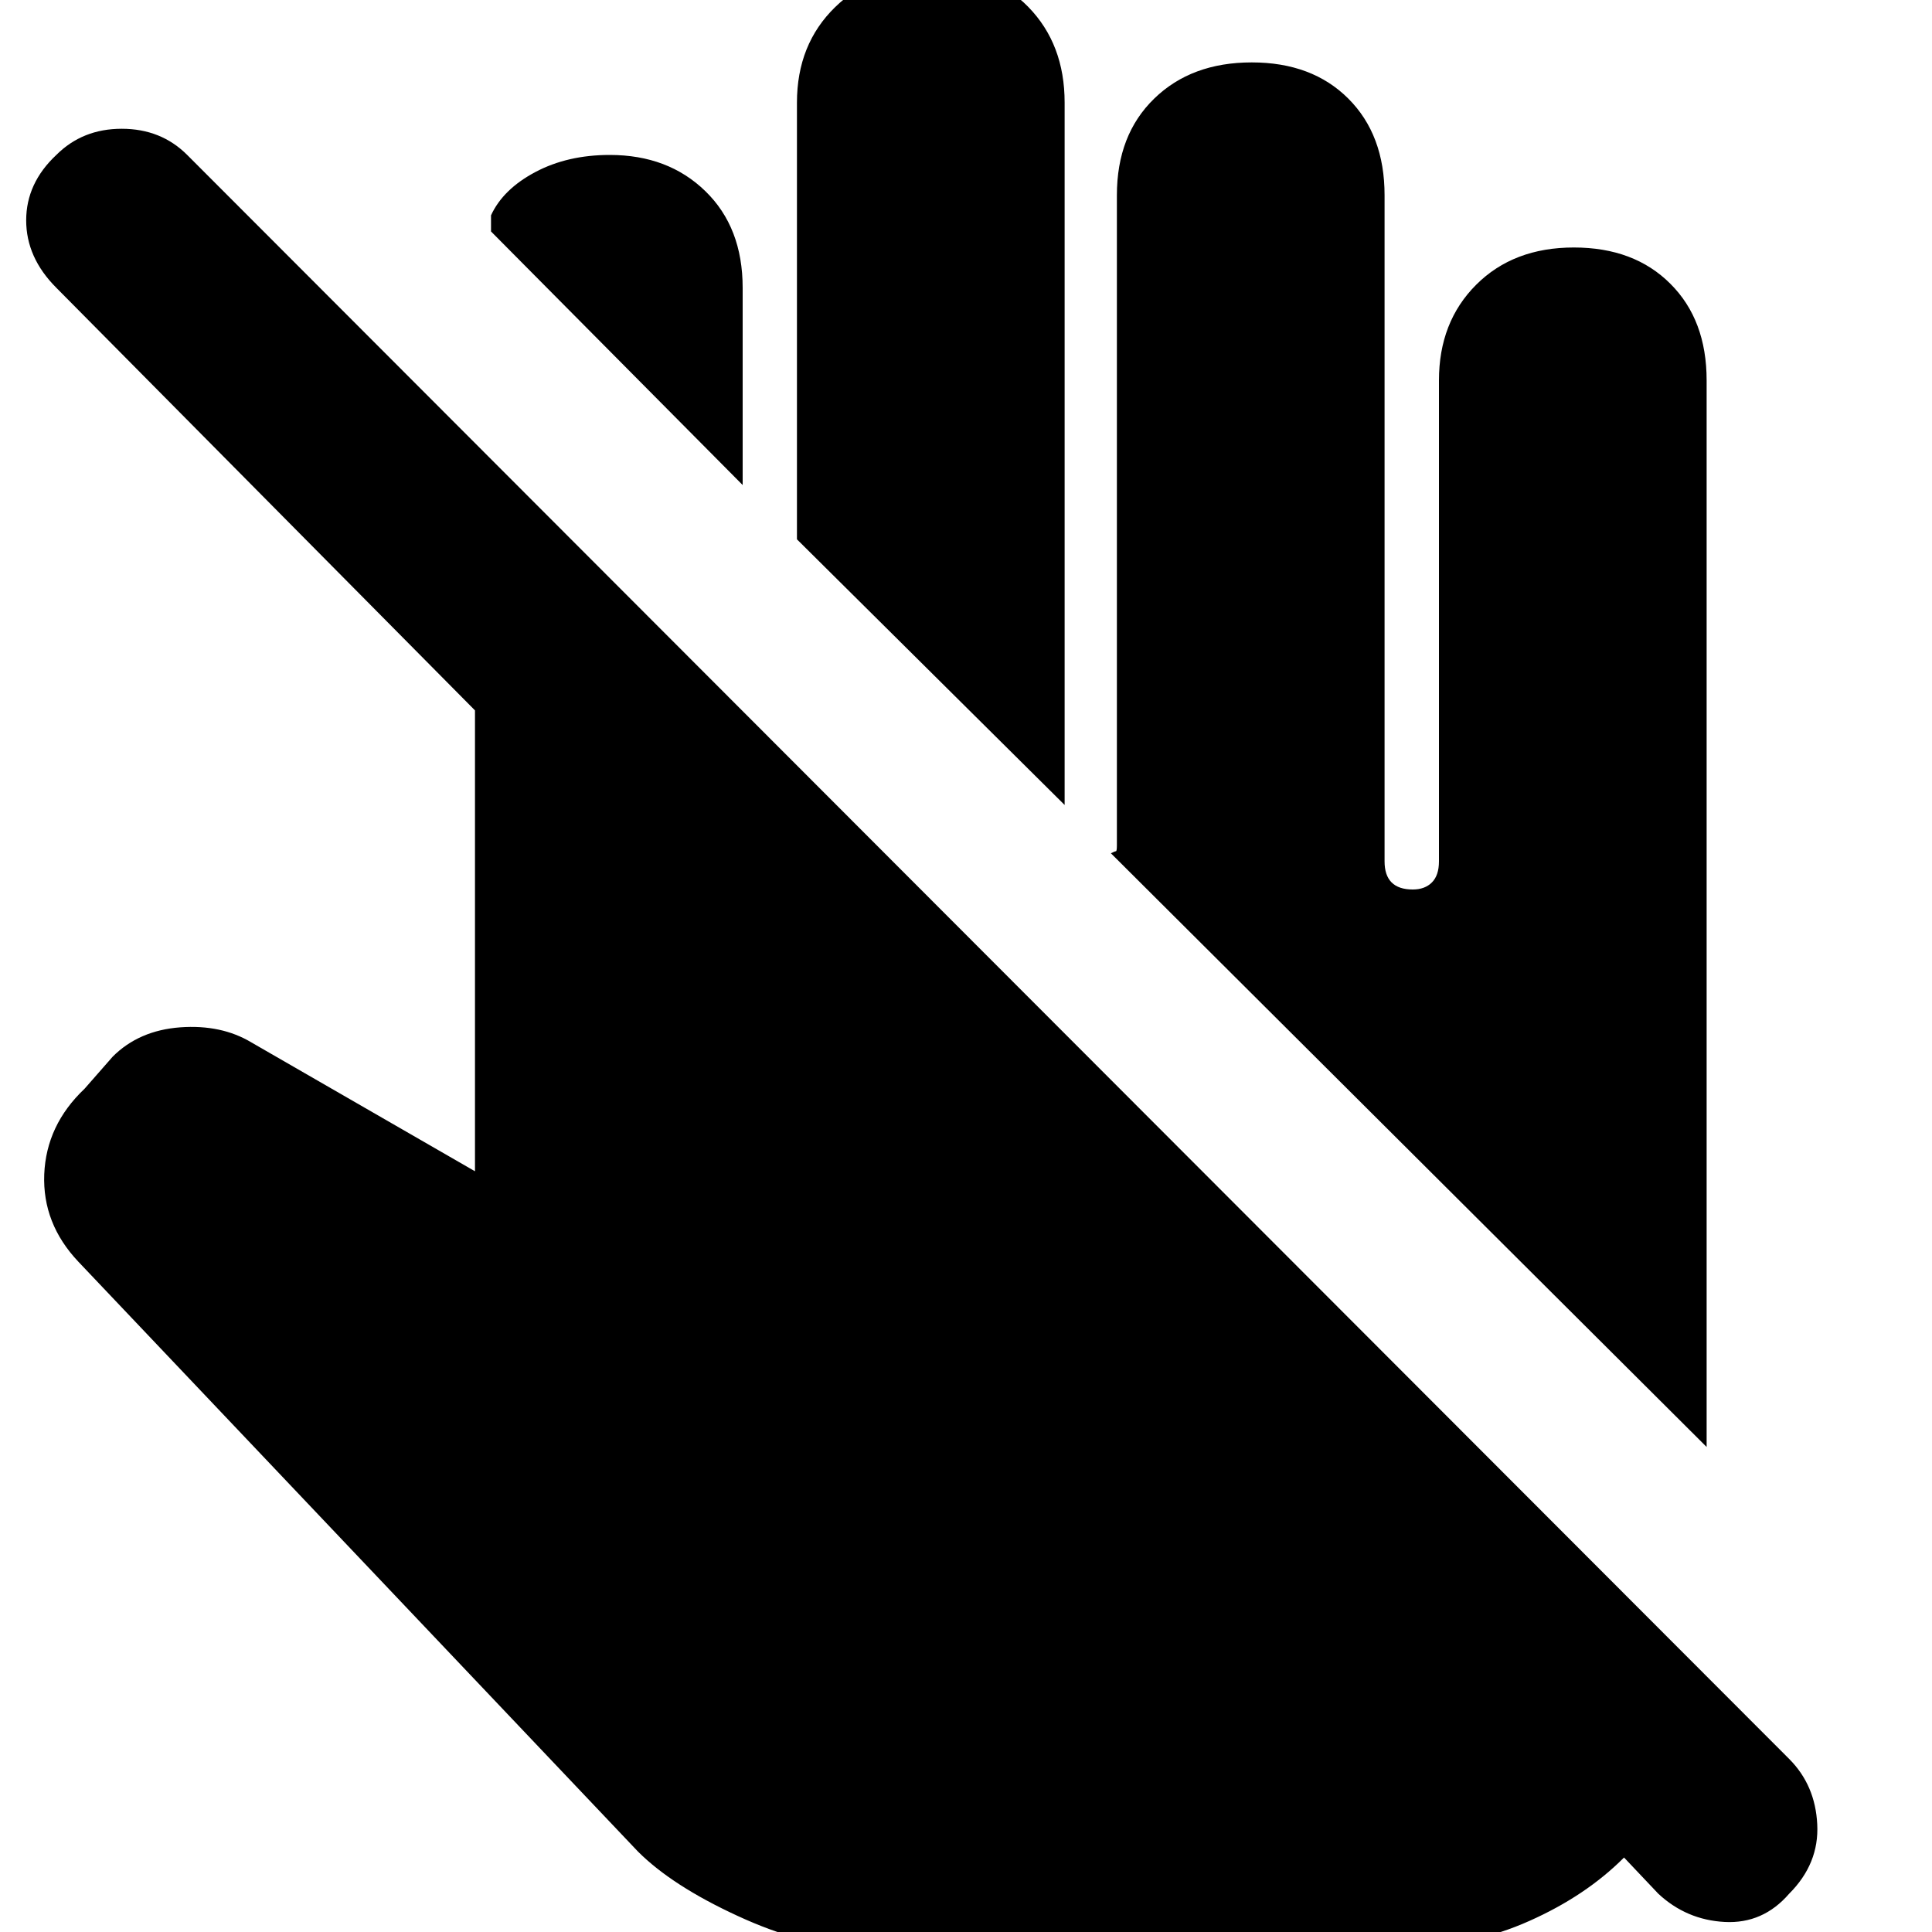 <svg xmlns="http://www.w3.org/2000/svg" height="20" width="20"><path d="M8.833 20.146Q8.312 20.146 7.635 19.833Q6.958 19.521 6.604 19.167L0.812 13.062Q0.438 12.667 0.458 12.156Q0.479 11.646 0.875 11.271L1.167 10.938Q1.438 10.667 1.865 10.635Q2.292 10.604 2.604 10.792L4.917 12.125V7.354L0.583 2.979Q0.271 2.667 0.271 2.281Q0.271 1.896 0.583 1.604Q0.854 1.333 1.26 1.333Q1.667 1.333 1.938 1.604L18.521 18.208Q18.792 18.479 18.812 18.885Q18.833 19.292 18.521 19.604Q18.25 19.917 17.854 19.896Q17.458 19.875 17.167 19.604L16.812 19.229Q16.417 19.625 15.833 19.885Q15.25 20.146 14.604 20.146ZM17.667 14.979 11.5 8.833Q11.542 8.812 11.552 8.812Q11.562 8.812 11.562 8.75V2.021Q11.562 1.396 11.948 1.021Q12.333 0.646 12.958 0.646Q13.583 0.646 13.958 1.021Q14.333 1.396 14.333 2.021V8.917Q14.333 9.062 14.406 9.135Q14.479 9.208 14.625 9.208Q14.75 9.208 14.823 9.135Q14.896 9.062 14.896 8.917V3.938Q14.896 3.333 15.281 2.948Q15.667 2.562 16.292 2.562Q16.917 2.562 17.292 2.938Q17.667 3.312 17.667 3.938ZM11.021 8.333 8.25 5.583V1.062Q8.25 0.458 8.646 0.073Q9.042 -0.312 9.646 -0.312Q10.271 -0.312 10.646 0.073Q11.021 0.458 11.021 1.062ZM7.688 5.021 5.083 2.396V2.229Q5.208 1.958 5.542 1.781Q5.875 1.604 6.312 1.604Q6.917 1.604 7.302 1.979Q7.688 2.354 7.688 2.979Z"/></svg>